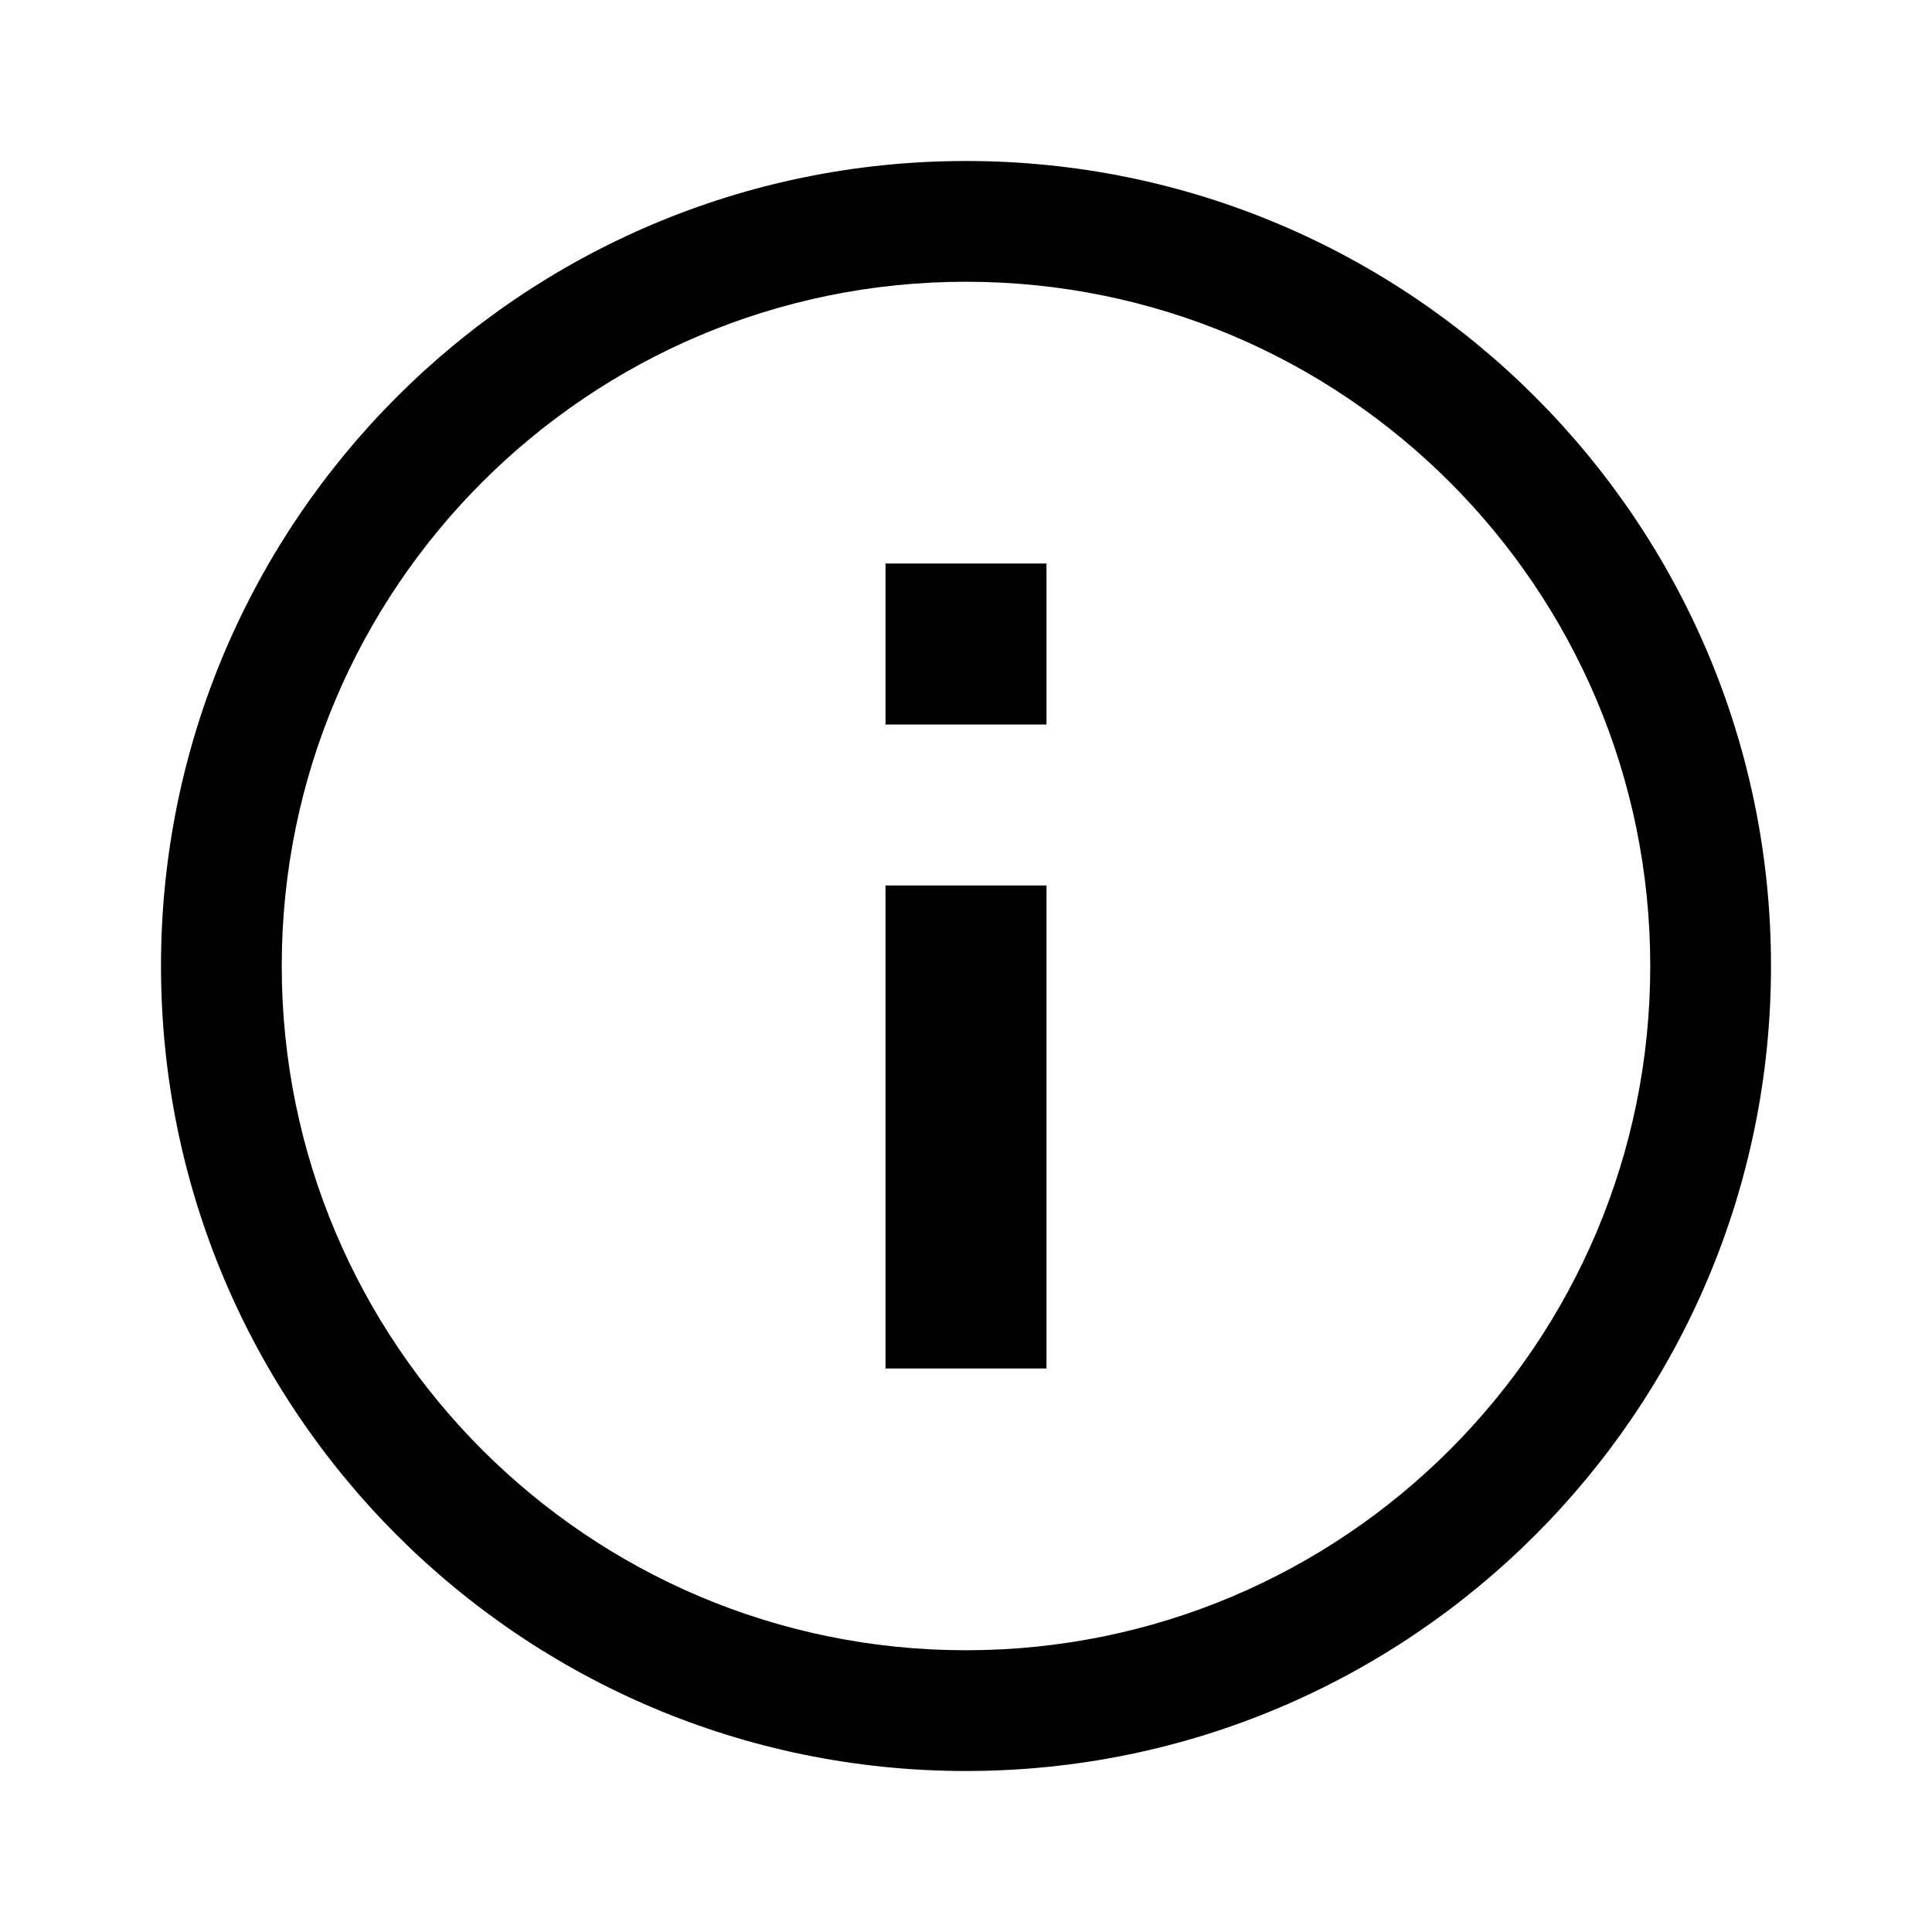 <svg version="1.1" id="master" xmlns="http://www.w3.org/2000/svg" xmlns:xlink="http://www.w3.org/1999/xlink" x="0px" y="0px"
	 width="24px" height="24px" viewBox="0 0 24 24" enable-background="new 0 0 24 24" xml:space="preserve">
<rect fill="none" width="24" height="24"/>
<path d="M11,11h2v6h-2V11z M11,9h2V7h-2V9z M22,12c0,5.52-4.48,10-10,10C6.48,22,2,17.52,2,12C2,6.48,6.48,2,12,2
	C17.52,2,22,6.48,22,12z M20.5,12c0-4.694-3.806-8.5-8.5-8.5S3.5,7.306,3.5,12c0,4.693,3.806,8.5,8.5,8.5S20.5,16.693,20.5,12z"/>
</svg>
